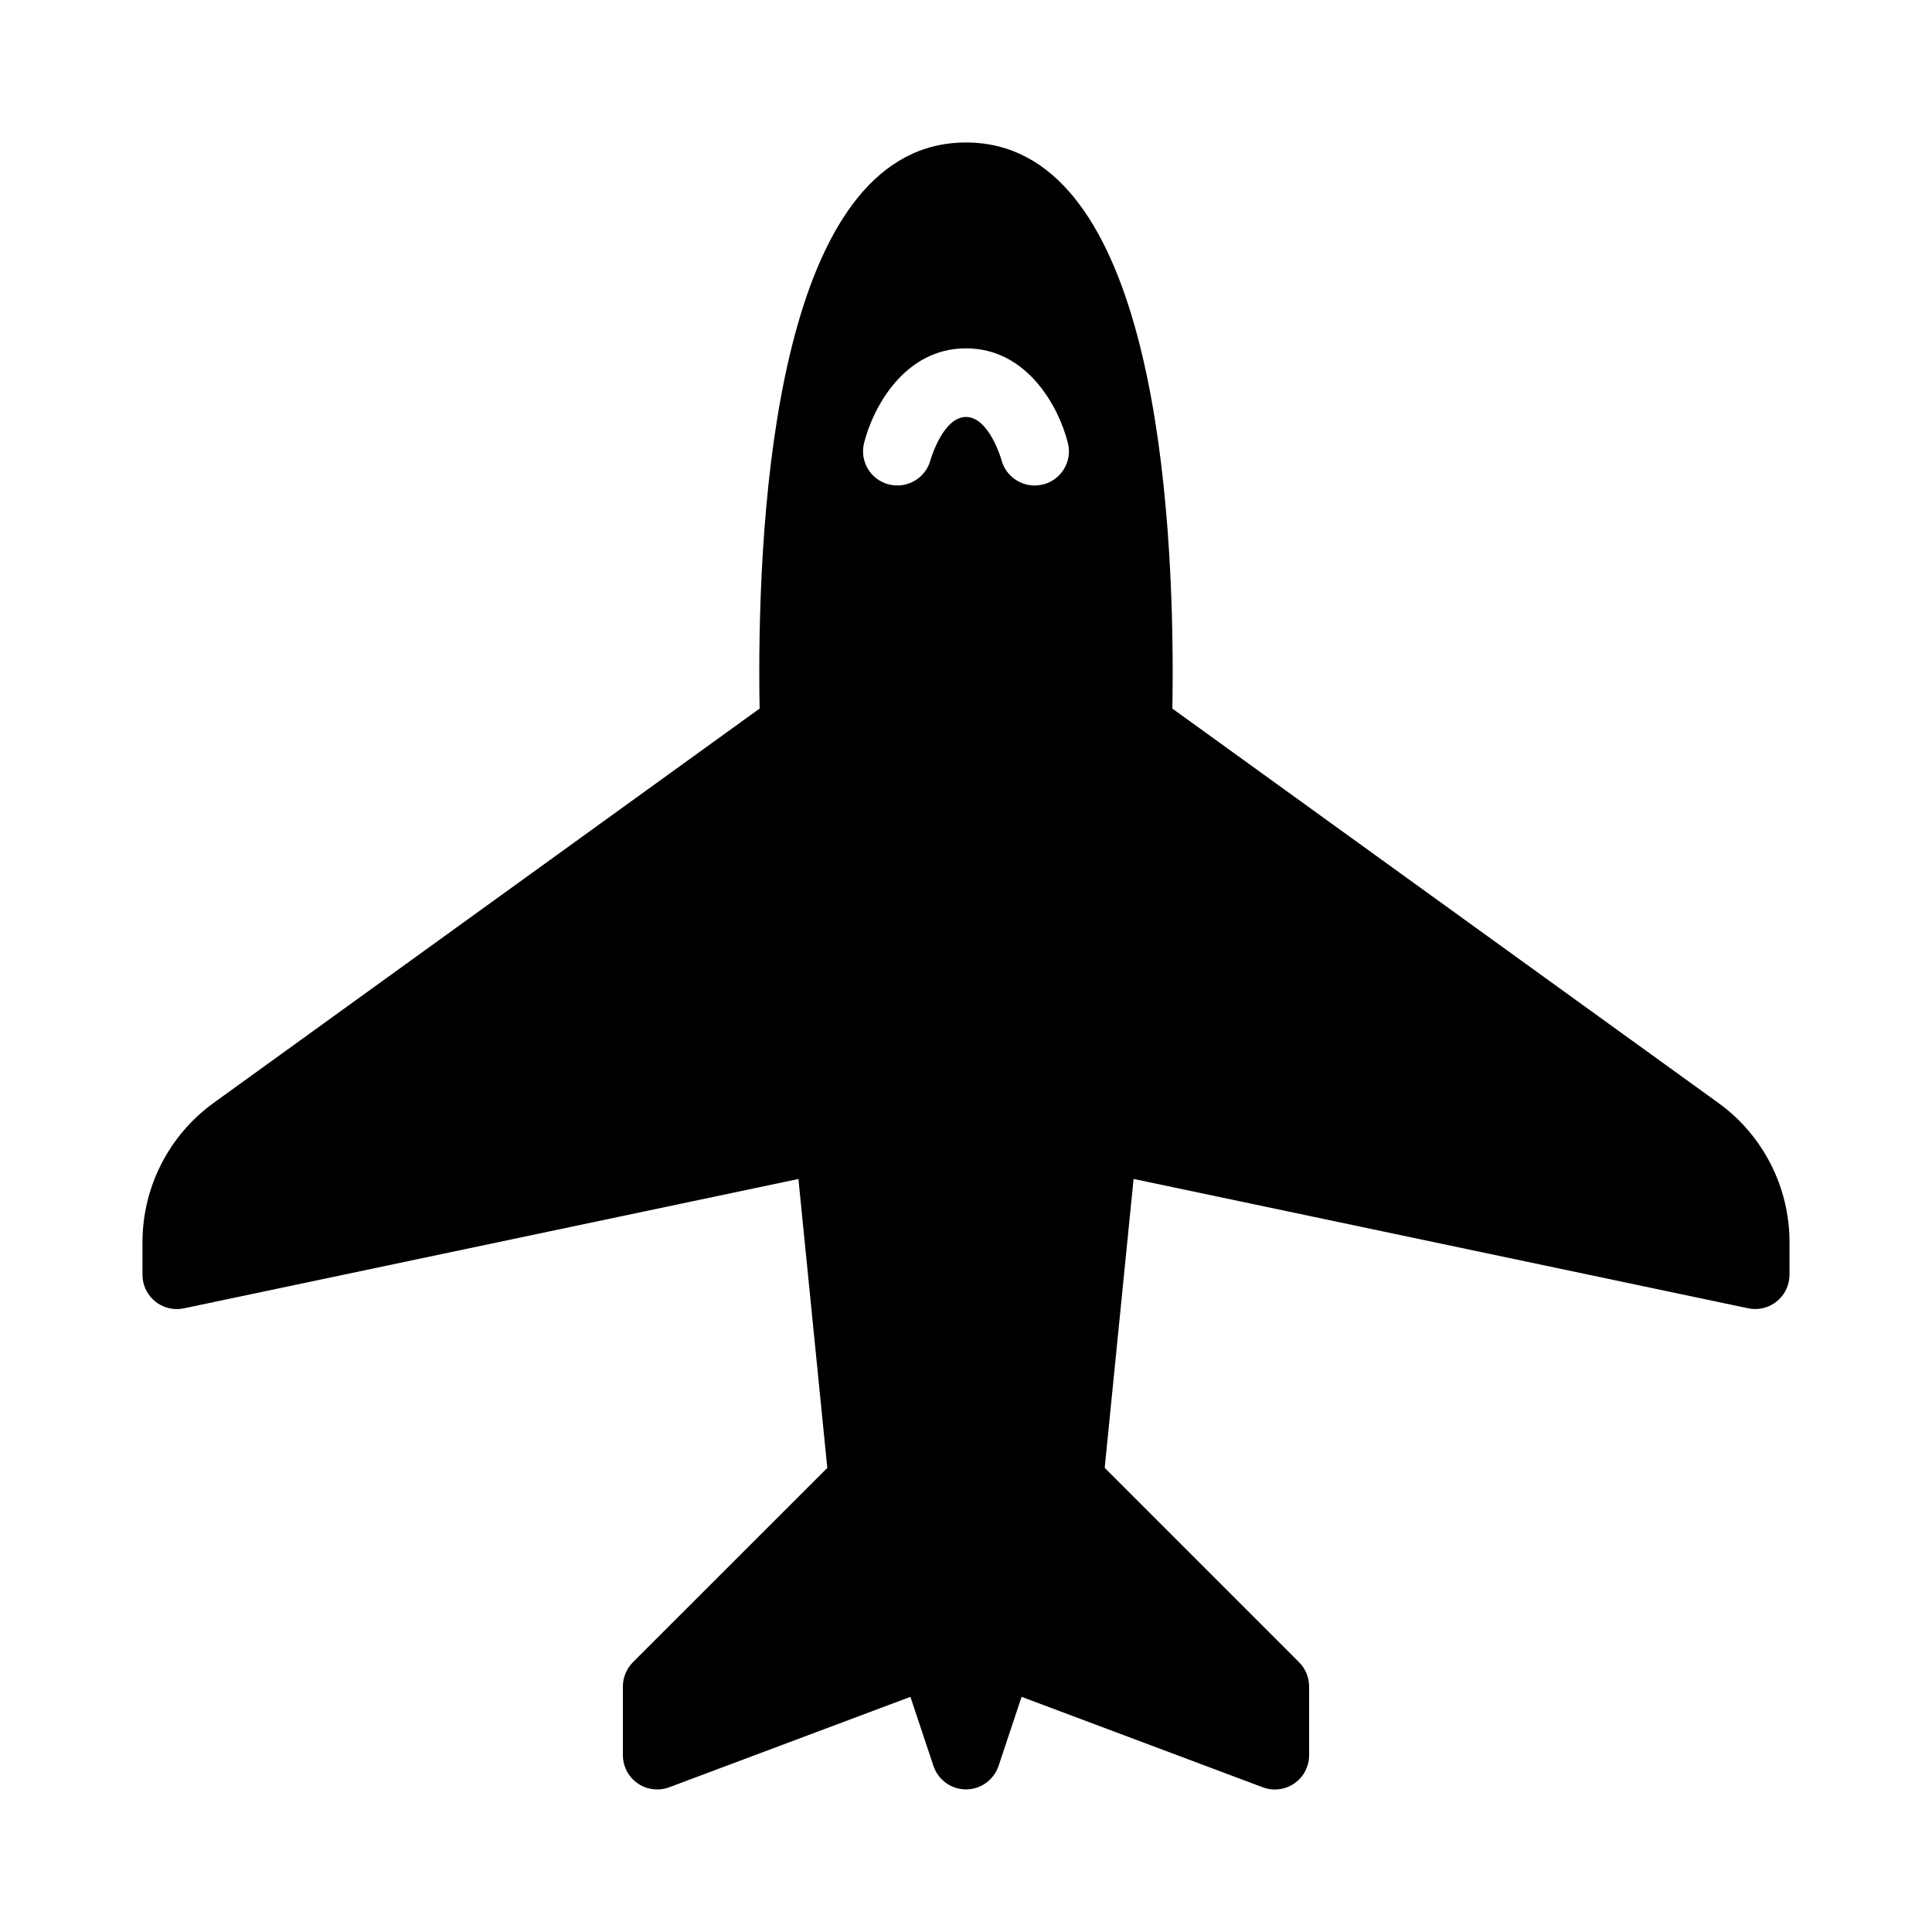 <?xml version="1.0" encoding="UTF-8"?>
<svg id="_图层_1" data-name="图层 1" xmlns="http://www.w3.org/2000/svg" version="1.1" viewBox="0 0 1024 1024">
  <path d="M402.44,357c0,7.53.07,13.82.18,18.55l-289.42,209.03c-23.63,17.12-37.64,44.51-37.68,73.69v17.39c0,10.04,8.15,18.18,18.2,18.18,1.26,0,2.51-.13,3.74-.39l325.72-68.56,15.31,153.13-103.04,103.01c-3.4,3.43-5.3,8.05-5.31,12.88v36.37c0,10.04,8.16,18.18,18.2,18.17,2.17,0,4.32-.39,6.35-1.15l127.85-47.94,12.22,36.66c3.2,9.52,13.51,14.65,23.03,11.45,5.4-1.81,9.64-6.05,11.45-11.45l12.22-36.66,127.81,47.94c9.37,3.56,19.85-1.16,23.41-10.53.79-2.07,1.19-4.27,1.18-6.49v-36.37c0-4.84-1.93-9.46-5.31-12.88l-103.04-103.04,15.31-153.13,325.72,68.56c9.83,2.07,19.47-4.22,21.54-14.05.26-1.22.39-2.46.39-3.7v-17.39c0-29.1-14.08-56.67-37.68-73.69l-289.42-209.03c.07-4.73.18-11.02.18-18.55,0-105.12-14.22-281.49-109.56-281.49s-109.56,176.37-109.56,281.49h0ZM566.01,234.79c2.44,9.7-3.45,19.54-13.15,21.98-.03,0-.06.01-.09.02-9.74,2.43-19.61-3.5-22.04-13.24-.04-.07-6.47-22.55-18.73-22.55-12.26,0-18.7,22.48-18.77,22.7-2.55,9.68-12.41,15.5-22.11,13.06-9.68-2.43-15.57-12.25-13.14-21.93,0-.01,0-.03,0-.04,4.66-18.62,21.28-50.16,54.01-50.16,32.74,0,49.36,31.54,54.01,50.16h0Z"/>
</svg>